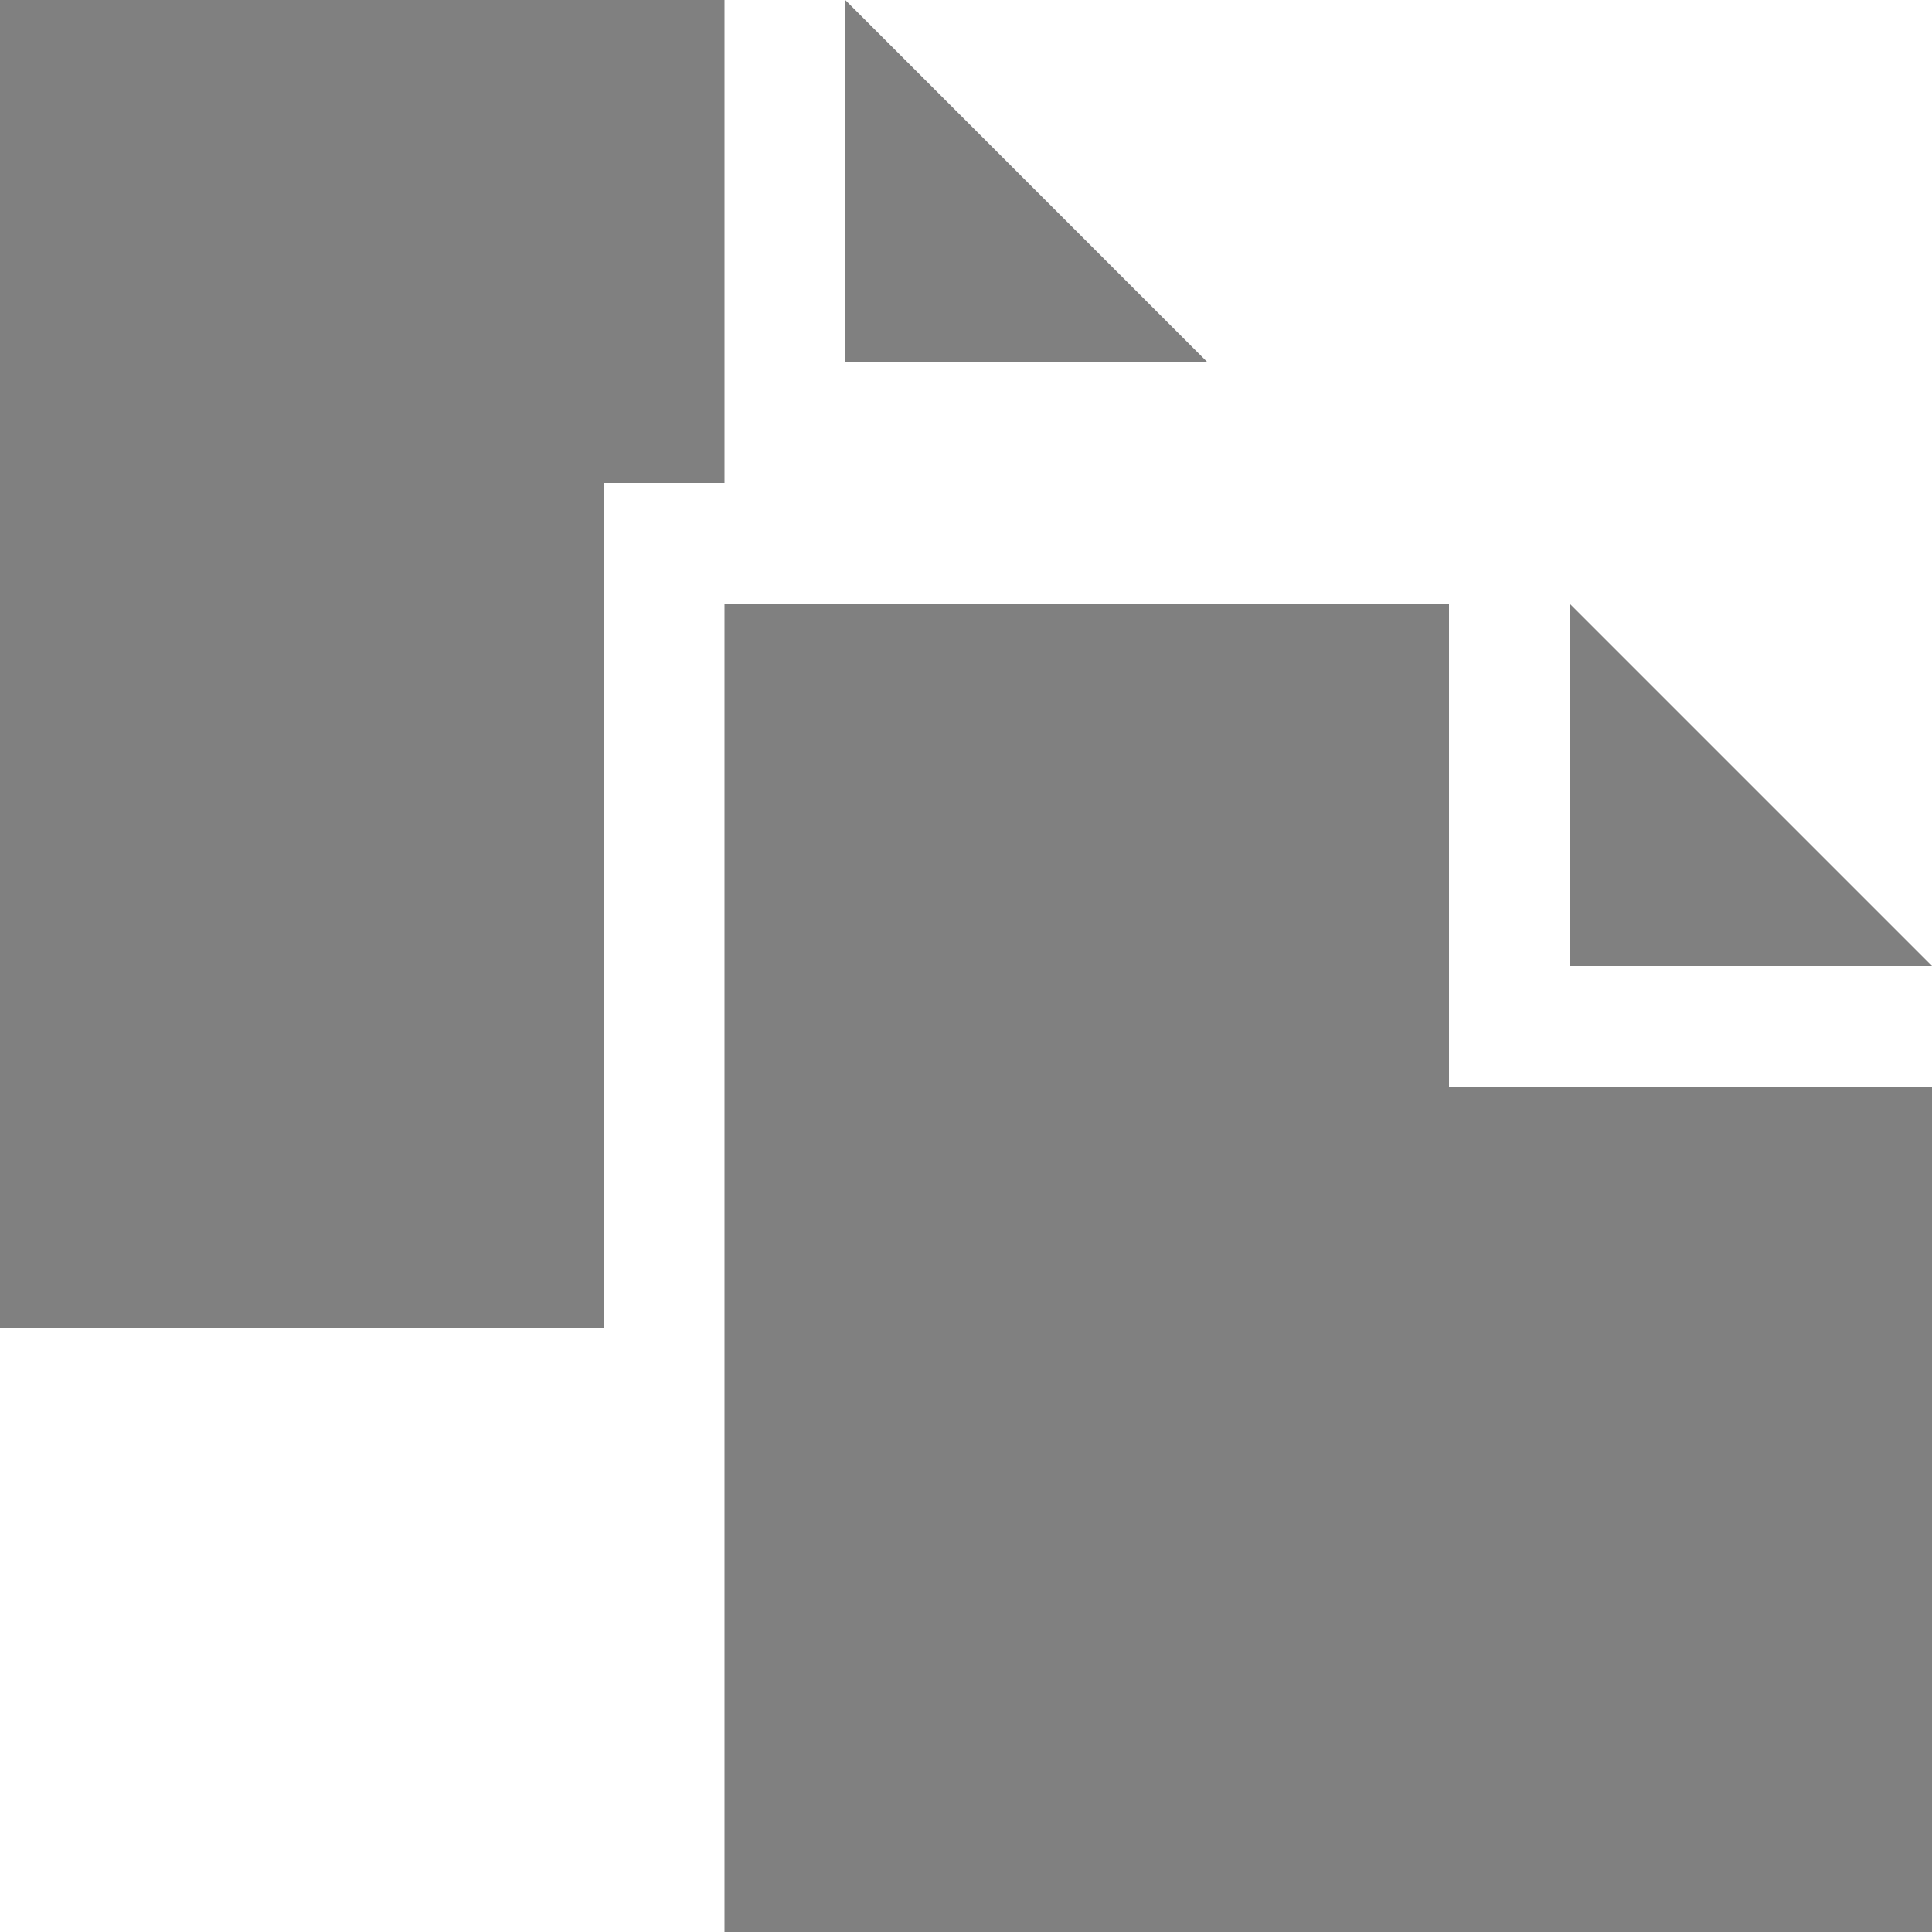<svg width="16" height="16" viewBox="0 0 16 16" fill="none" xmlns="http://www.w3.org/2000/svg">
<path fill-rule="evenodd" clip-rule="evenodd" d="M5 4H6V0H0V11H5V4ZM7 3H10L7 0V3ZM12 5V9H16V16H6V5H12ZM13 8H16L13 5V8Z" fill="#808080"/>
</svg>
